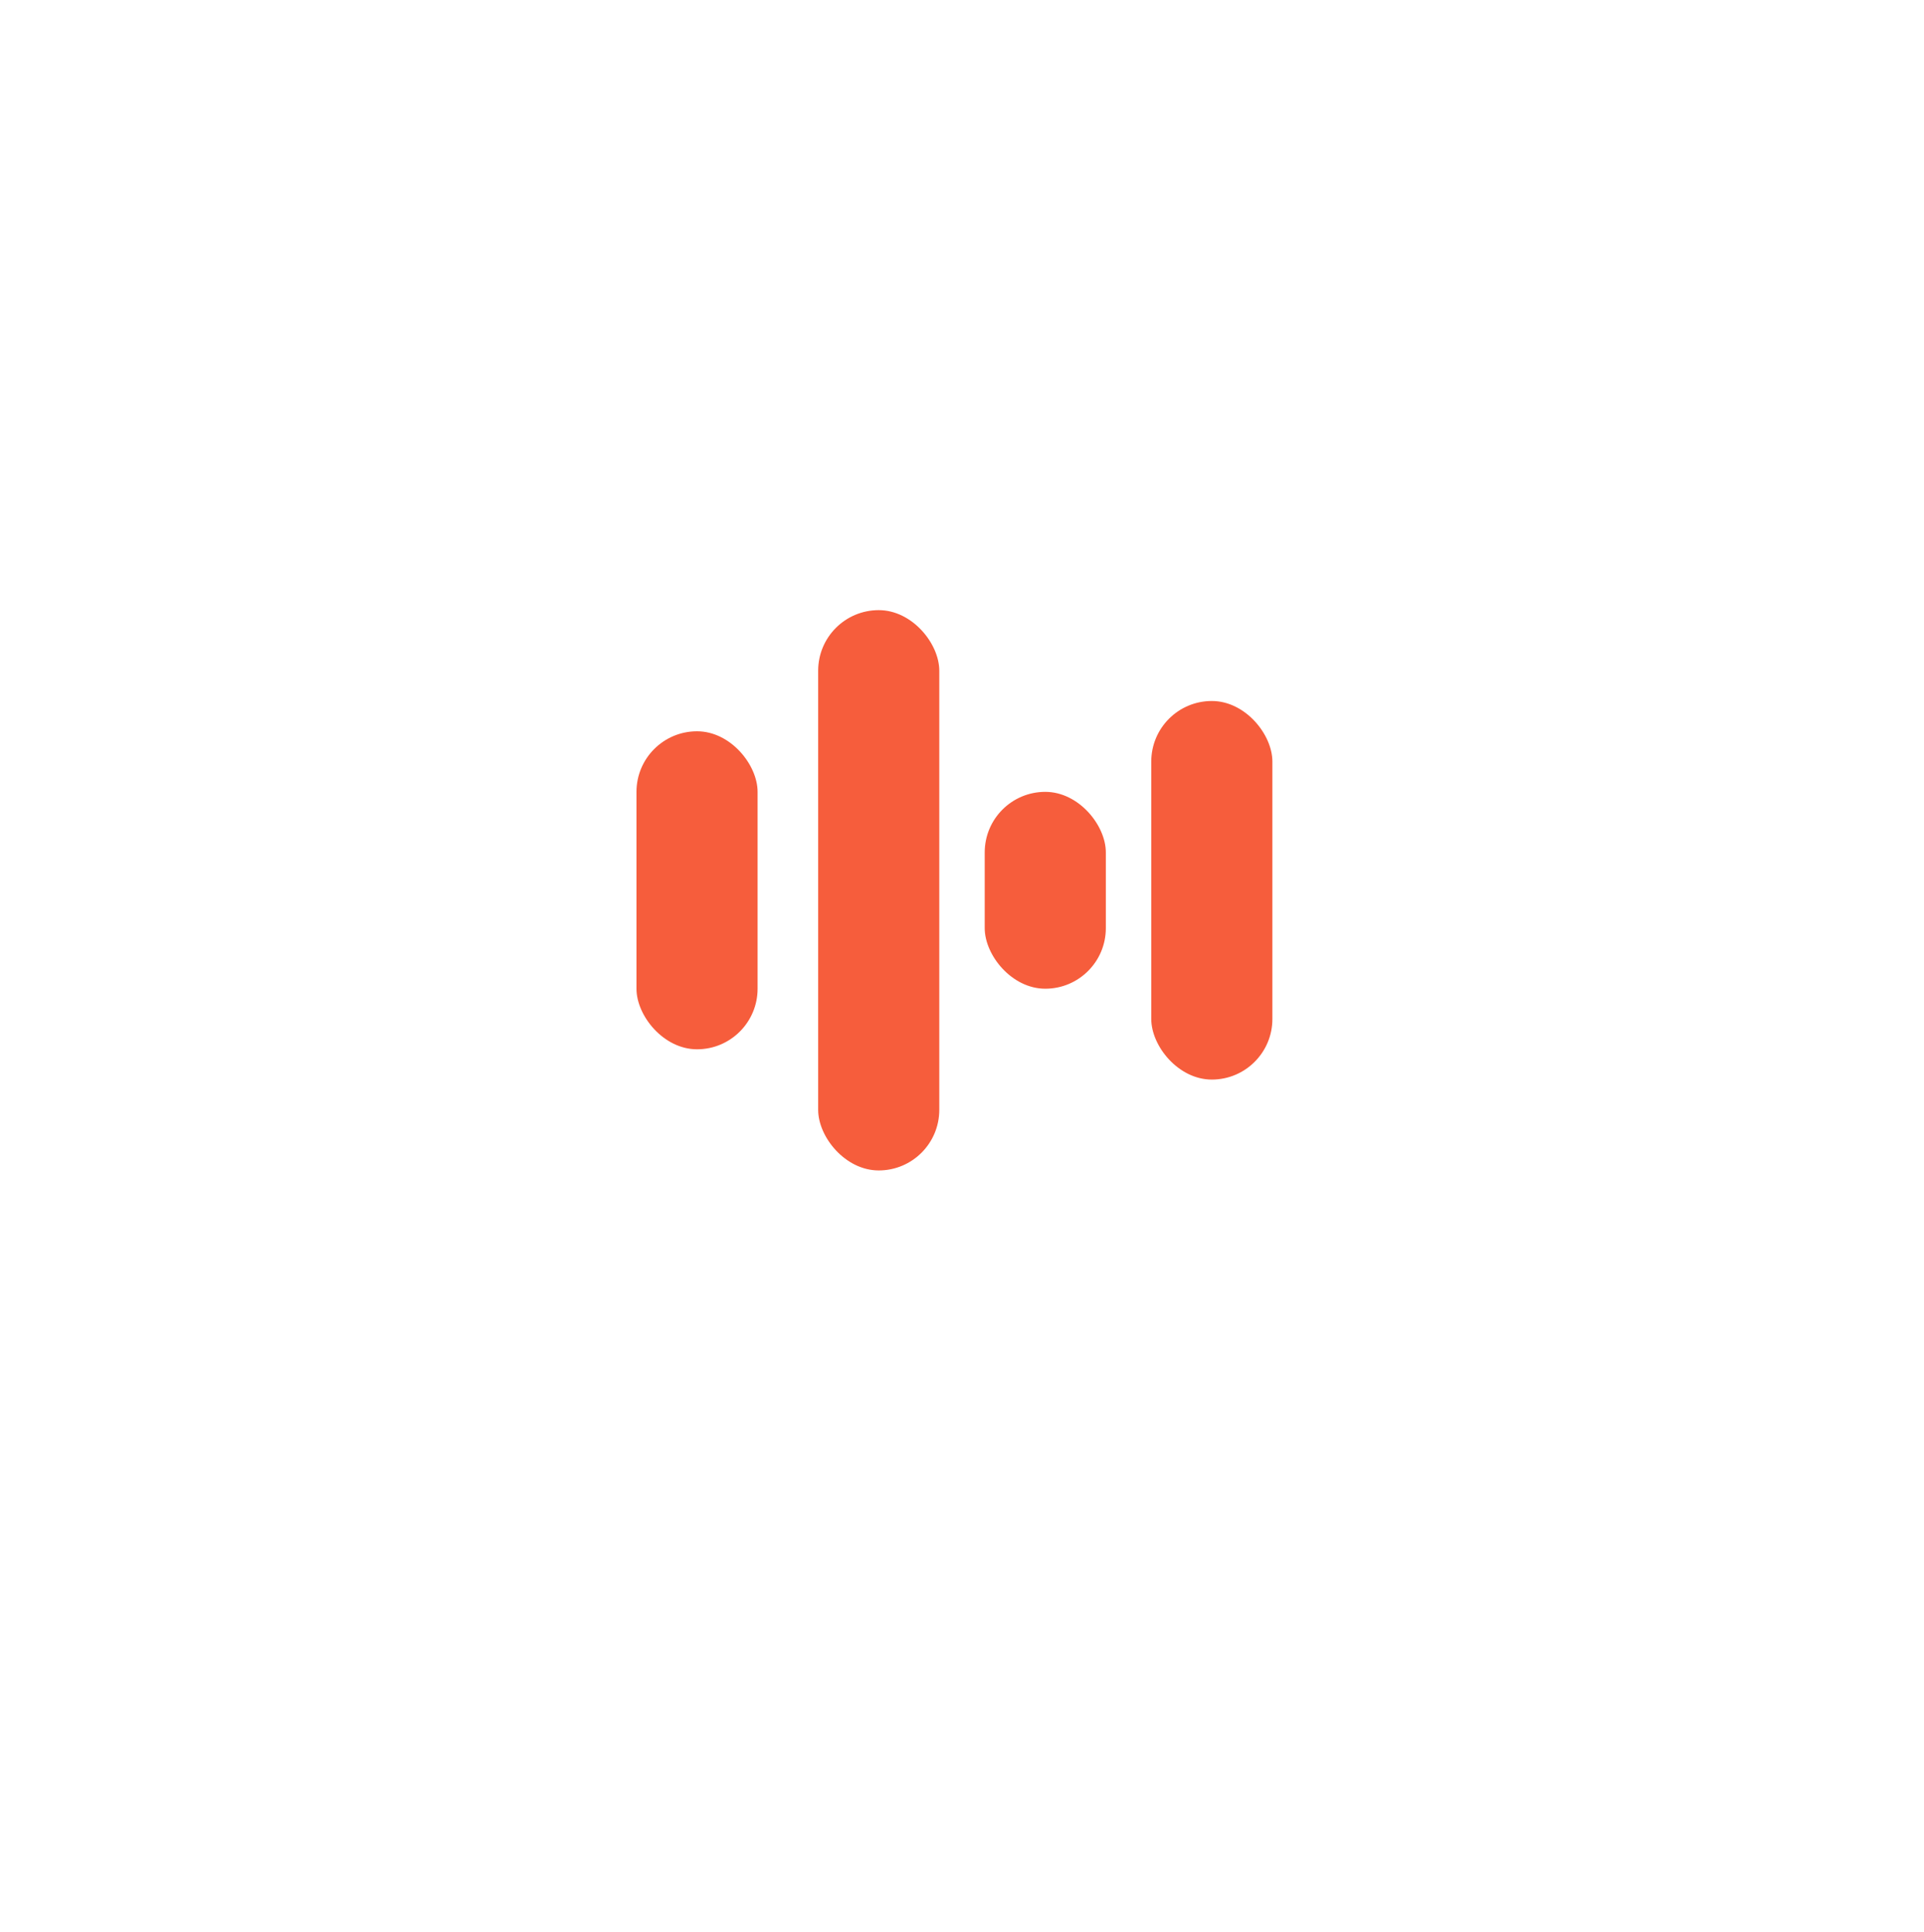 <svg width="241" height="242" viewBox="0 0 241 242" fill="none" xmlns="http://www.w3.org/2000/svg">
<g filter="url(#filter0_d_206_307)">
<circle cx="120.5" cy="111.5" r="82.5" fill="white"/>
</g>
<rect x="102.483" y="76.414" width="15.172" height="70.172" rx="7.586" fill="#F65D3C"/>
<rect x="144.207" y="87.793" width="15.172" height="47.414" rx="7.586" fill="#F65D3C"/>
<rect x="123.345" y="99.172" width="15.172" height="24.655" rx="7.586" fill="#F65D3C"/>
<rect x="79.724" y="91.586" width="15.172" height="39.828" rx="7.586" fill="#F65D3C"/>
<defs>
<filter id="filter0_d_206_307" x="0.069" y="0.552" width="240.862" height="240.862" filterUnits="userSpaceOnUse" color-interpolation-filters="sRGB">
<feFlood flood-opacity="0" result="BackgroundImageFix"/>
<feColorMatrix in="SourceAlpha" type="matrix" values="0 0 0 0 0 0 0 0 0 0 0 0 0 0 0 0 0 0 127 0" result="hardAlpha"/>
<feOffset dy="9.483"/>
<feGaussianBlur stdDeviation="18.965"/>
<feColorMatrix type="matrix" values="0 0 0 0 0 0 0 0 0 0 0 0 0 0 0 0 0 0 0.1 0"/>
<feBlend mode="normal" in2="BackgroundImageFix" result="effect1_dropShadow_206_307"/>
<feBlend mode="normal" in="SourceGraphic" in2="effect1_dropShadow_206_307" result="shape"/>
</filter>
</defs>
</svg>
